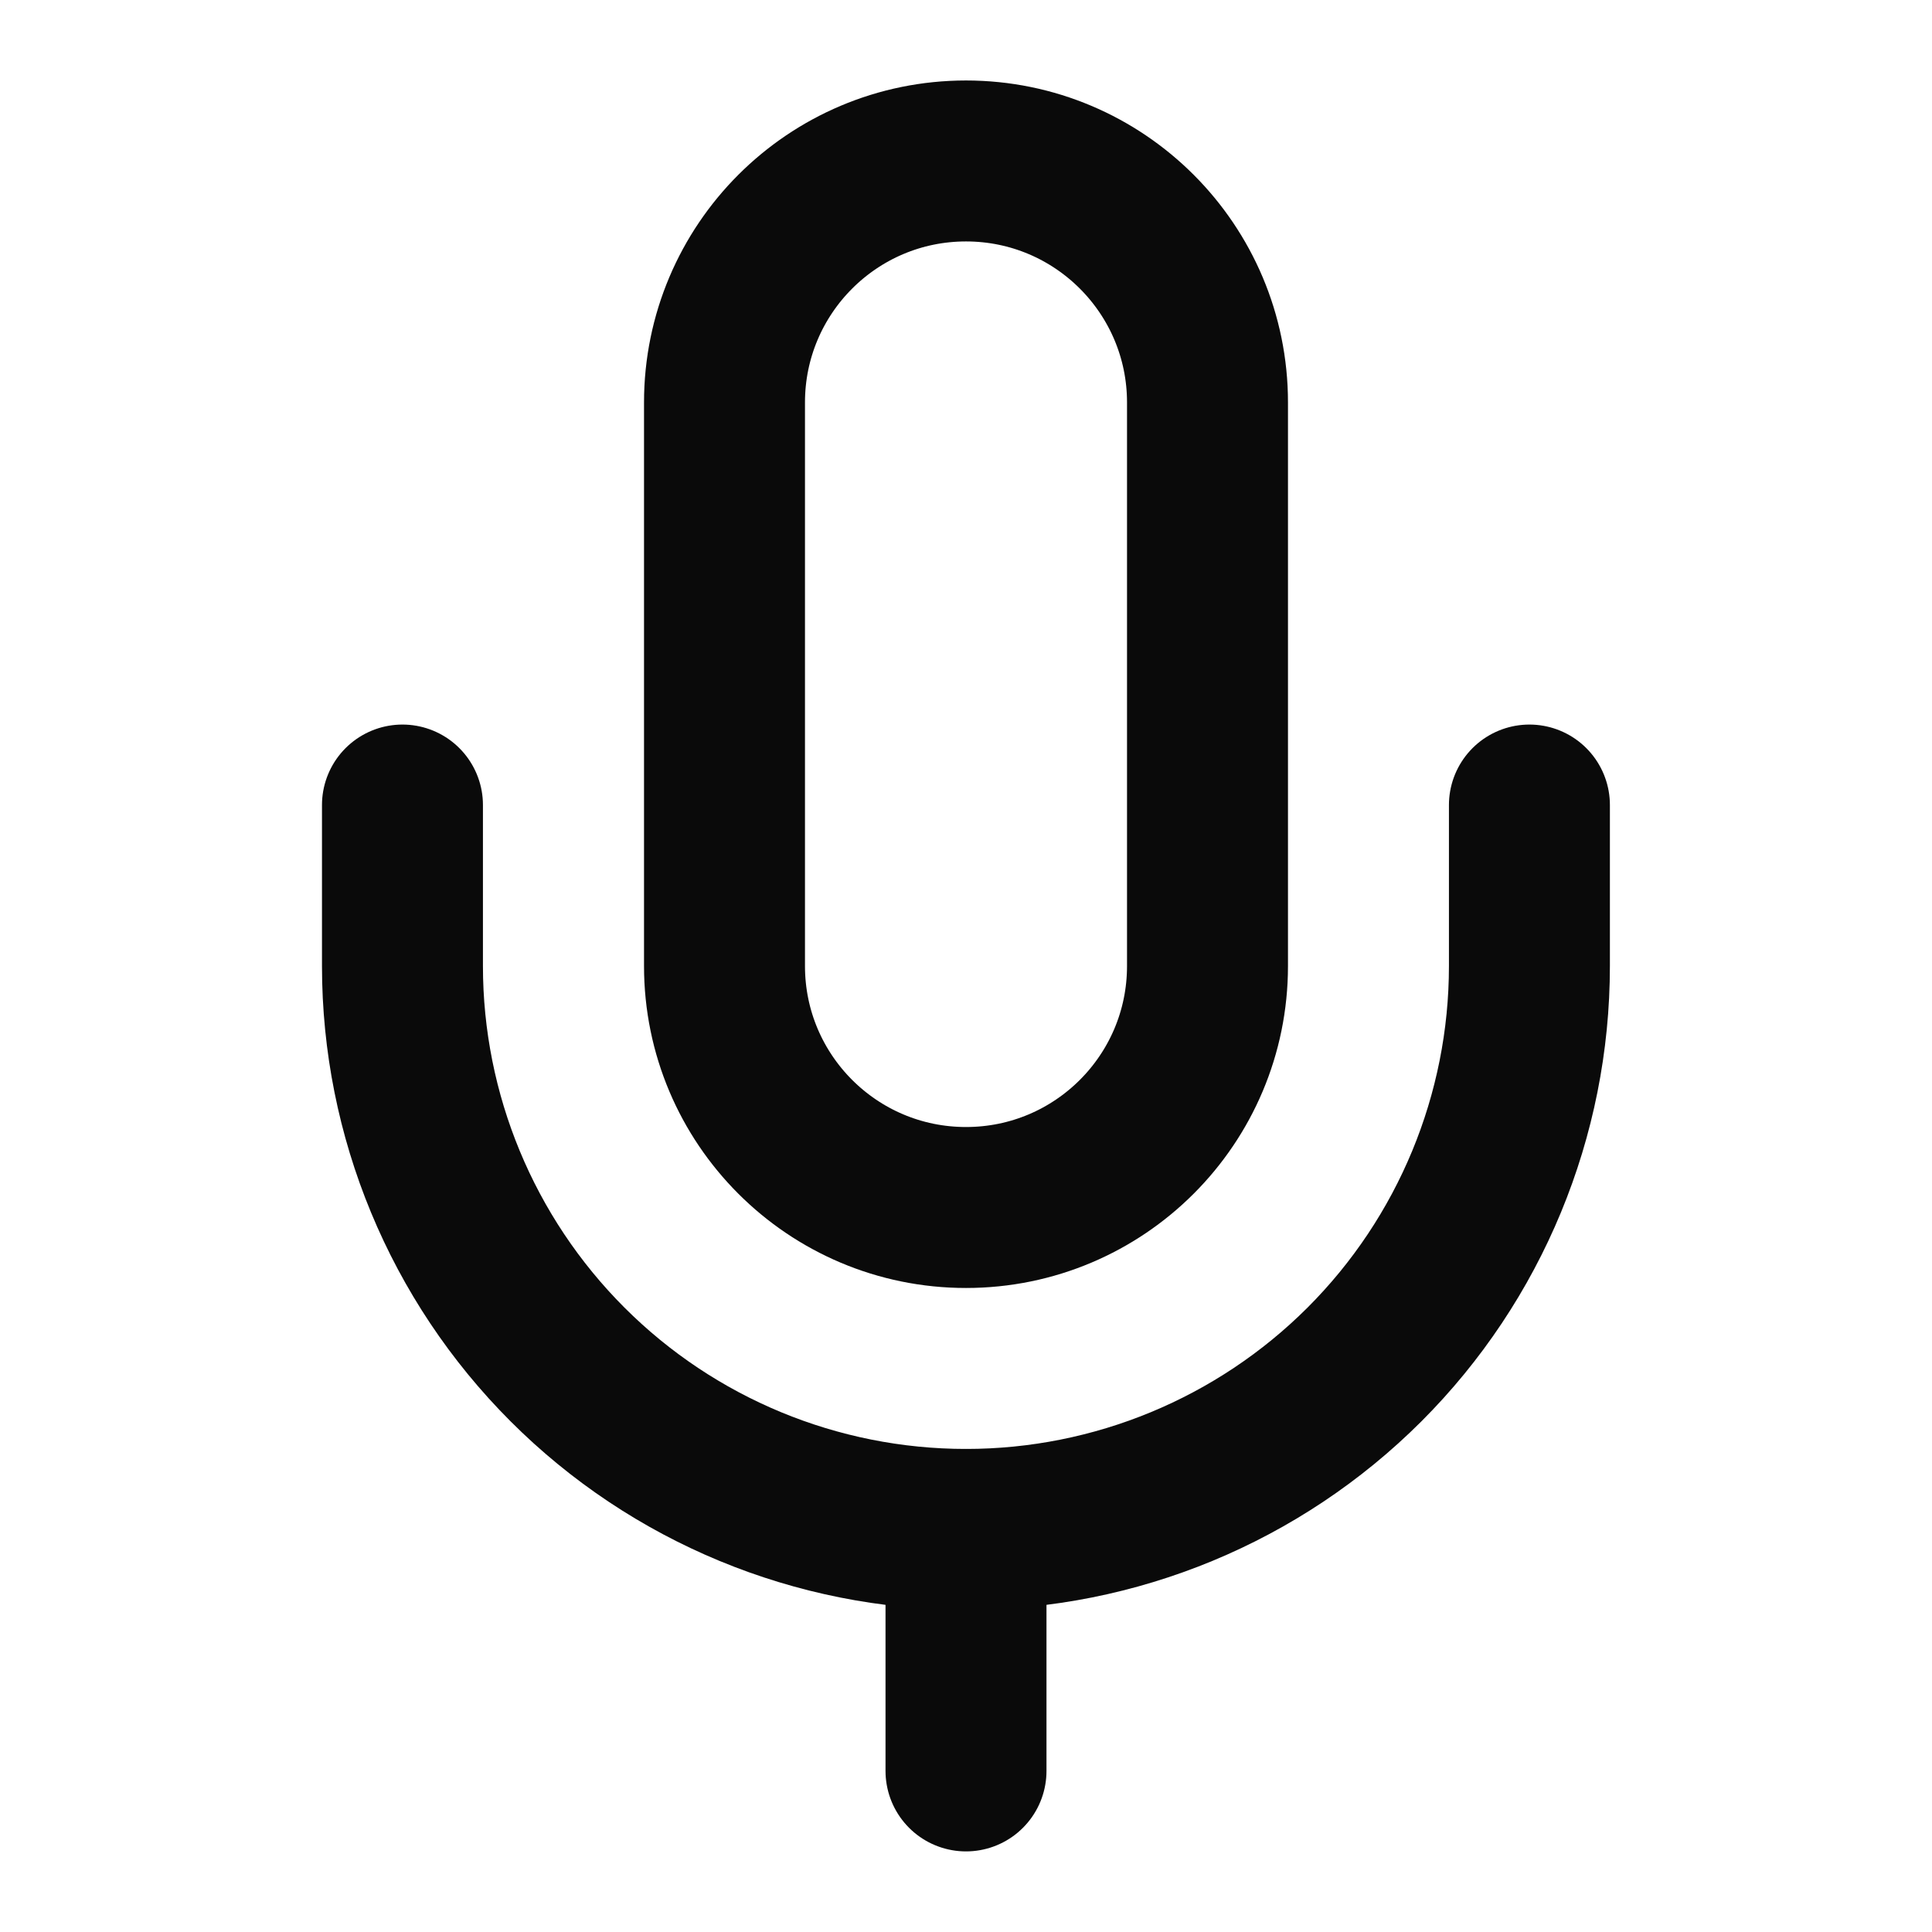 <svg width="16" height="16" viewBox="0 0 16 16" fill="none" xmlns="http://www.w3.org/2000/svg">
<path d="M8 12.666V14.666" stroke="#0A0A0A" stroke-width="1.333" stroke-linecap="round" stroke-linejoin="round"/>
<path d="M12.666 6.667V8C12.666 9.238 12.175 10.425 11.3 11.3C10.424 12.175 9.237 12.666 8 12.666C6.762 12.666 5.575 12.175 4.7 11.3C3.825 10.425 3.333 9.238 3.333 8V6.667" stroke="#0A0A0A" stroke-width="1.333" stroke-linecap="round" stroke-linejoin="round"/>
<path d="M10 3.333C10 2.229 9.105 1.333 8 1.333C6.895 1.333 6 2.229 6 3.333V8C6 9.105 6.895 10 8 10C9.105 10 10 9.105 10 8V3.333Z" stroke="#0A0A0A" stroke-width="1.333" stroke-linecap="round" stroke-linejoin="round"/>
</svg>
